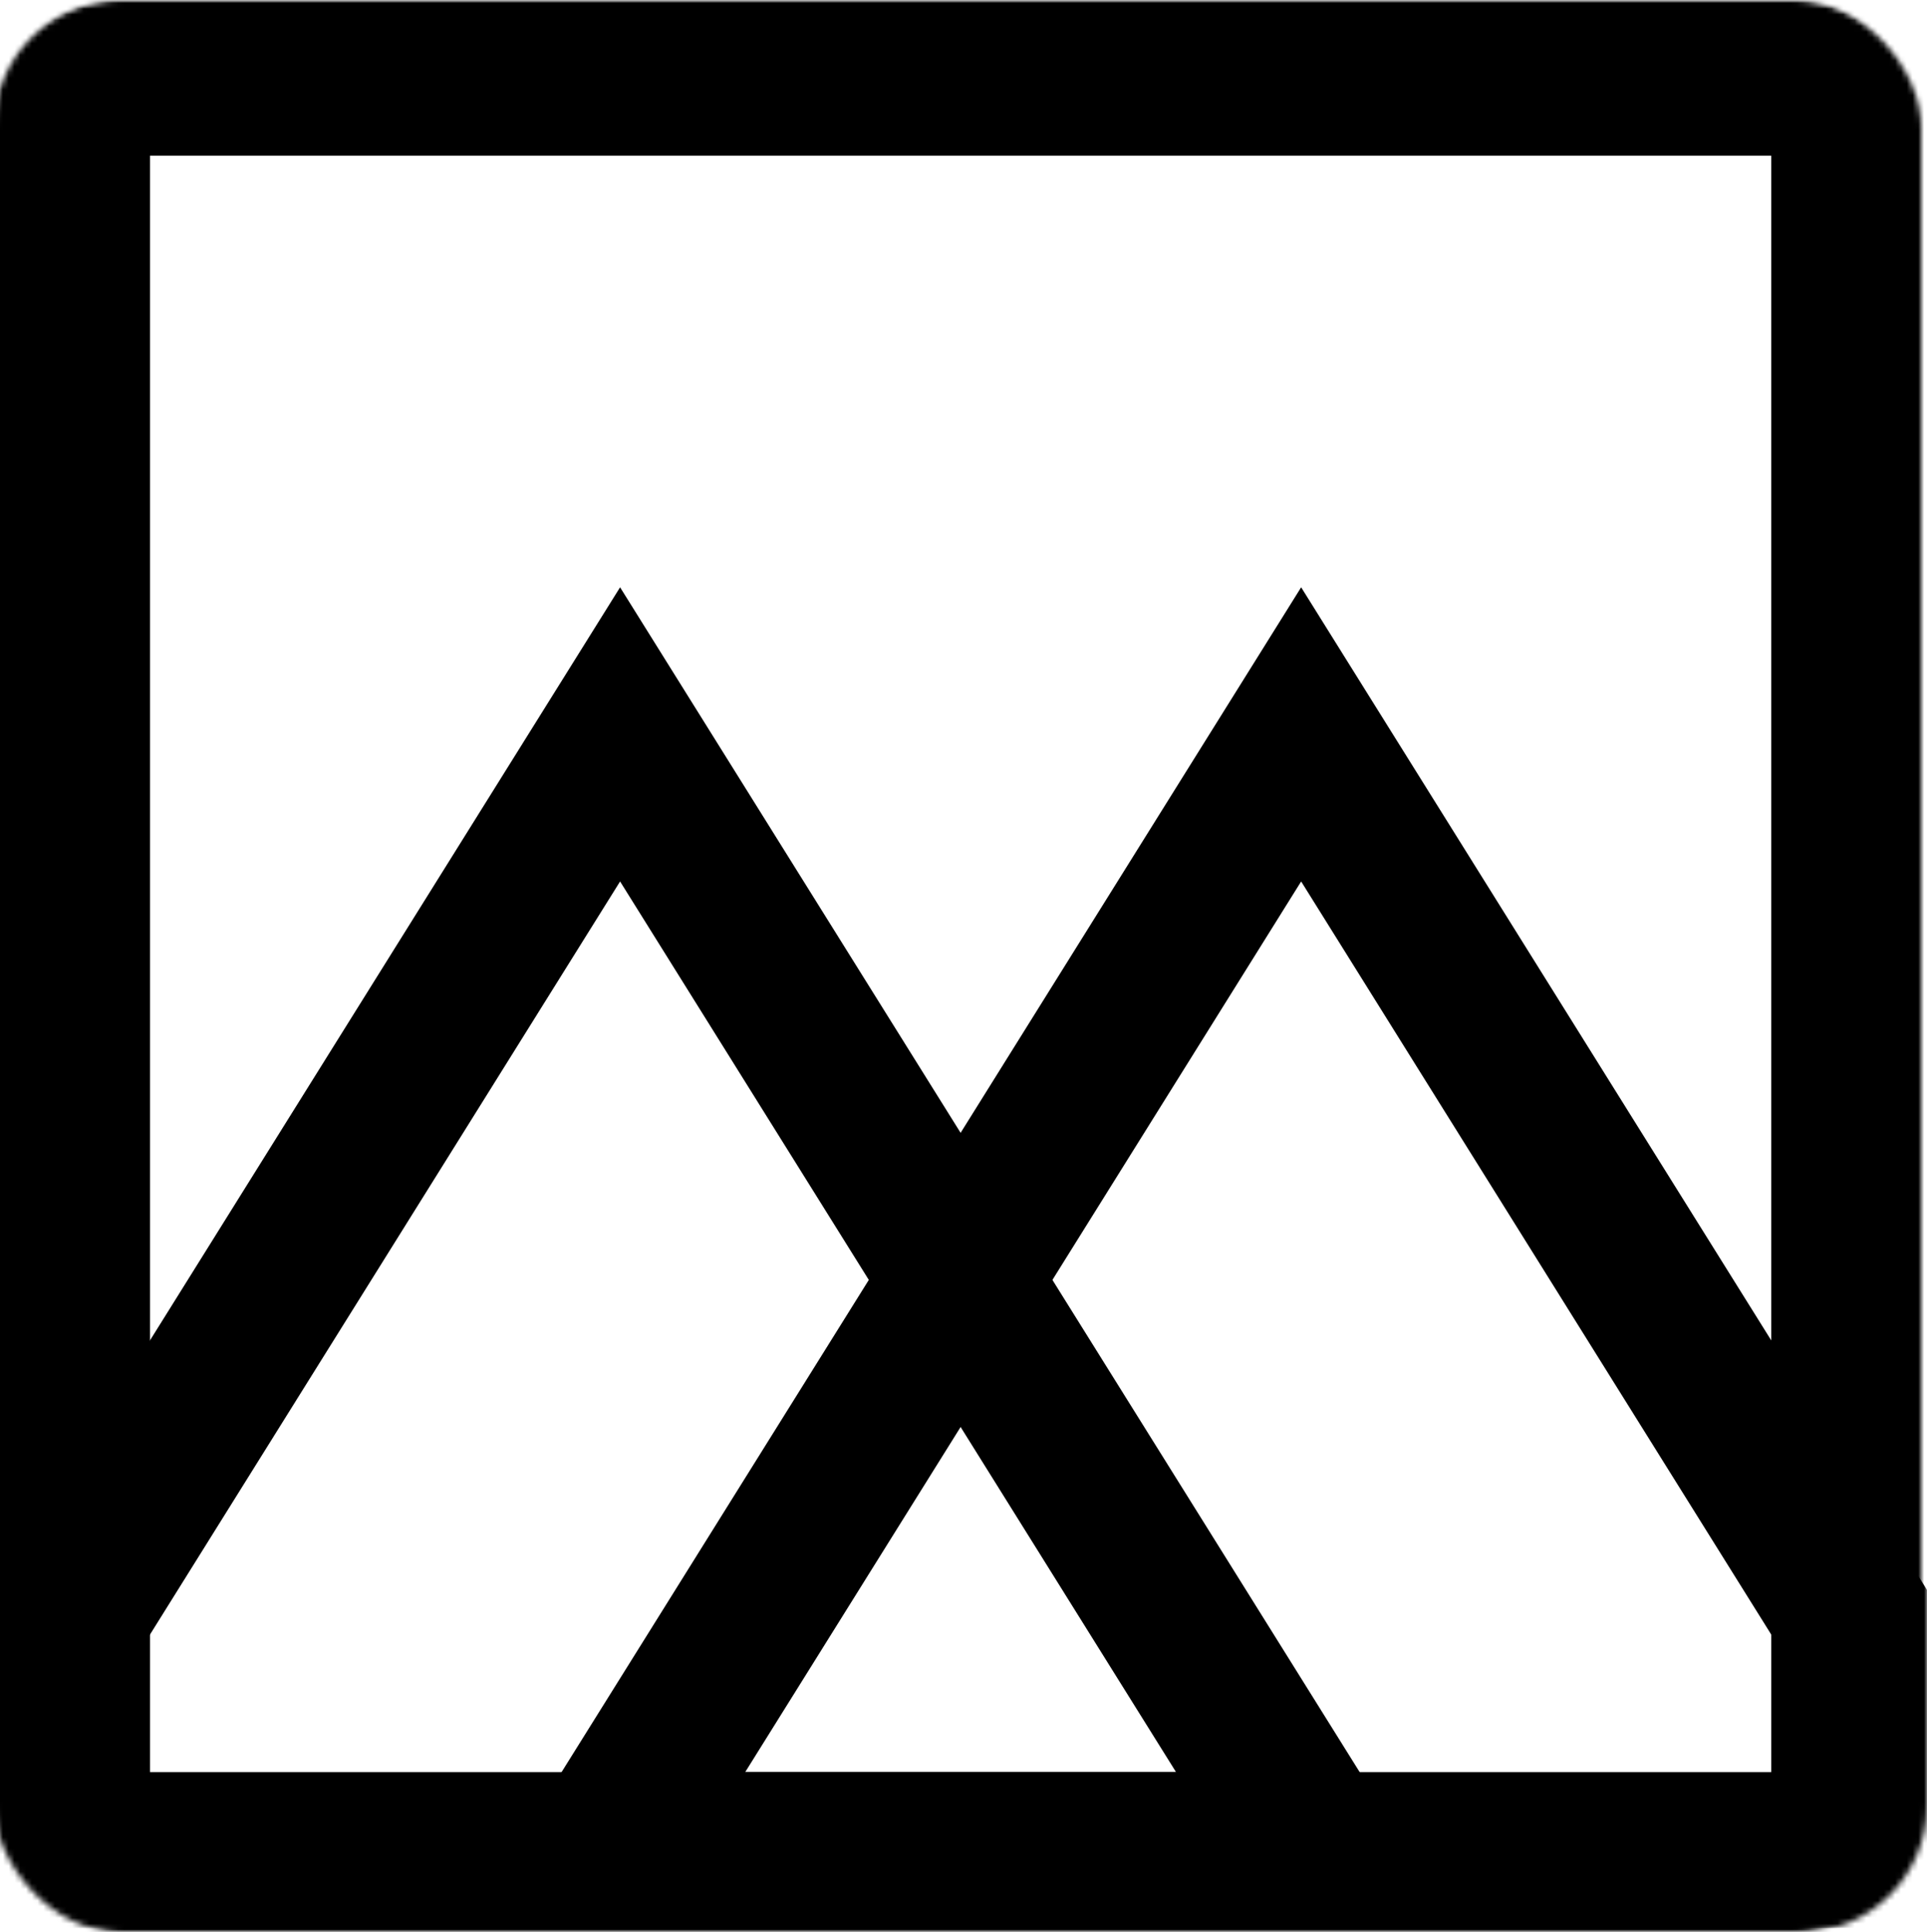<svg width="334" height="335" viewBox="0 0 334 335" fill="none" xmlns="http://www.w3.org/2000/svg">
<g clip-path="url(#clip0_16_9)">
<mask id="mask0_16_9" style="mask-type:alpha" maskUnits="userSpaceOnUse" x="-1" y="0" width="335" height="335">
<rect x="-1" width="335" height="335" rx="22" fill="#D9D9D9"/>
</mask>
<g mask="url(#mask0_16_9)">
<mask id="path-2-inside-1_16_9" fill="white">
<rect x="-1" width="335" height="335" rx="22"/>
</mask>
<rect x="-1" width="335" height="335" rx="22" stroke="black" stroke-width="54" mask="url(#path-2-inside-1_16_9)"/>
<path d="M-13.224 320.717L107.477 127.313L228.178 320.717H-13.224Z" stroke="black" stroke-width="27"/>
<path d="M104.822 320.717L225.523 127.313L346.224 320.717H104.822Z" stroke="black" stroke-width="27"/>
</g>
</g>
<defs>
<clipPath id="clip0_16_9">
<rect width="334" height="335" fill="white"/>
</clipPath>
</defs>
	<!-- <style>
    @media (prefers-color-scheme:dark){:root{filter:invert(100%)}}
  </style> -->
</svg>
